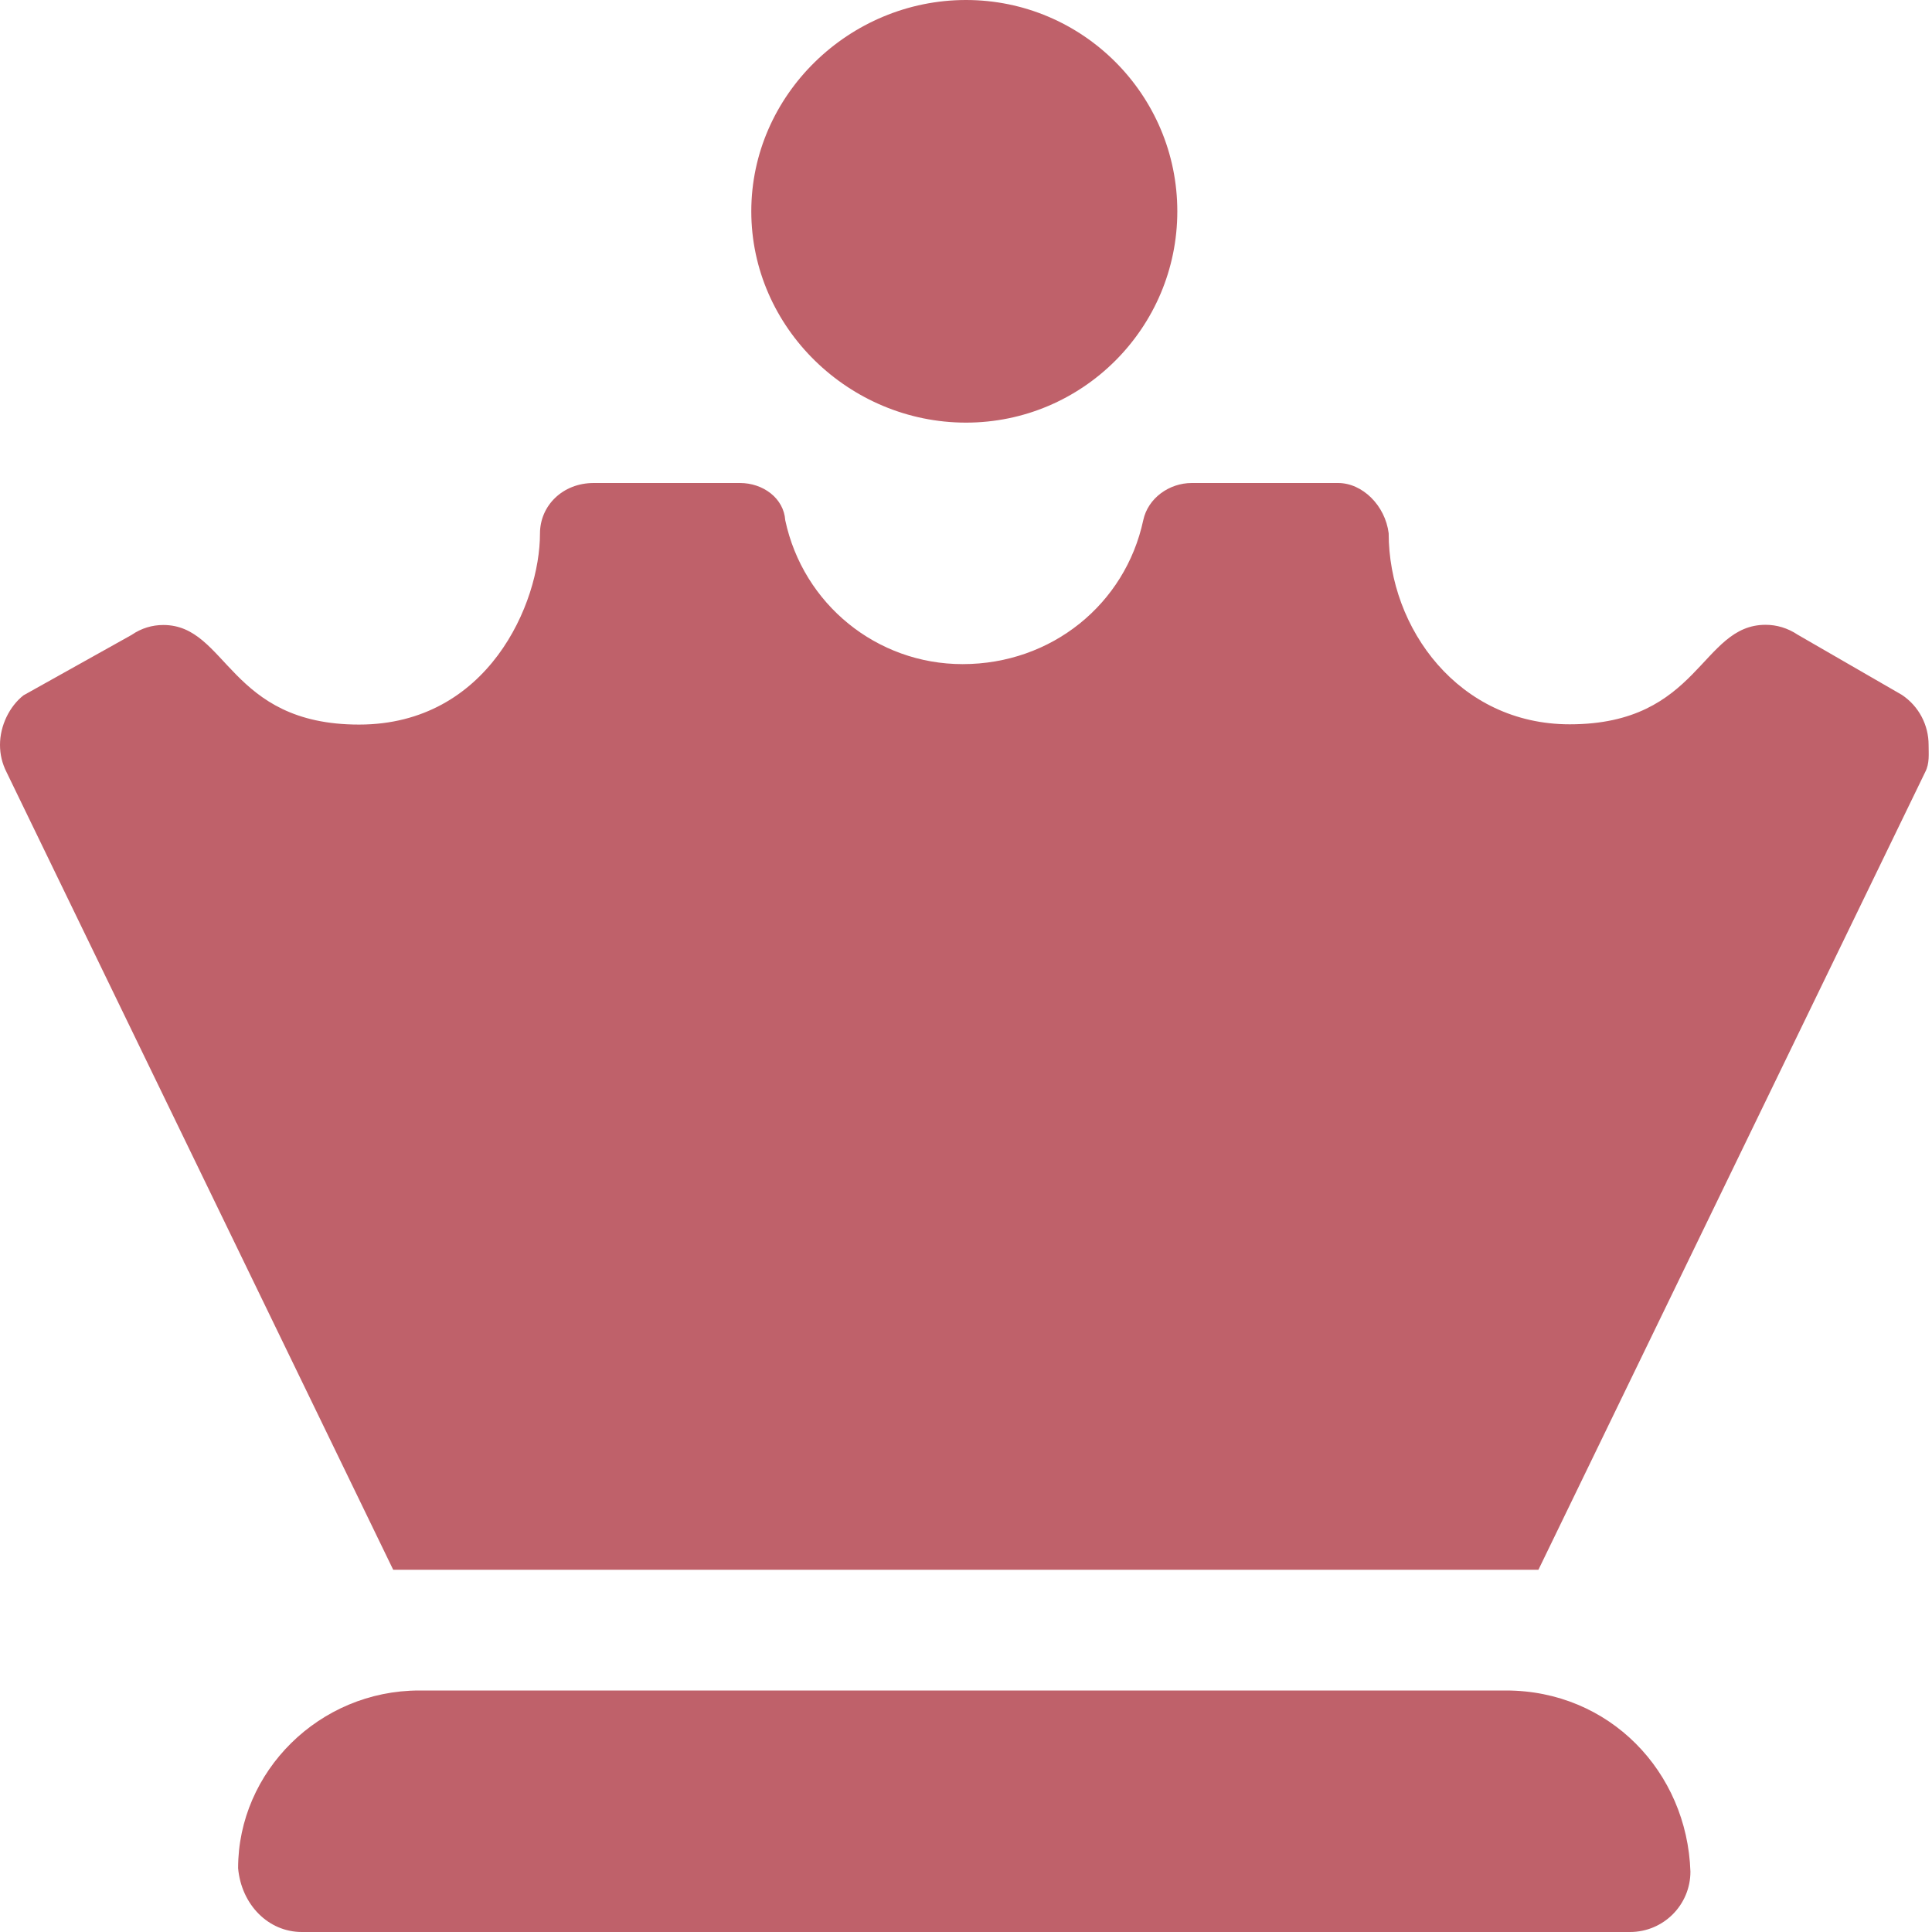 <svg viewBox="0 0 512 512" xmlns="http://www.w3.org/2000/svg">
    <path d="M256 112c30.88 0 56-25.12 56-56S286.9 0 256 0s-56.9 25.12-56.9 56 26 56 56.9 56zm143.1 336h-288c-26.51 0-48 21.49-48 47.1.88 9.7 8.05 16.9 16.88 16.9h352c8.837 0 16-7.163 16-16-.88-26.5-21.48-48-48.88-48zm112-250.6c0-5.178-2.509-10.2-7.096-13.26L476.4 168.2c-2.684-1.789-5.602-2.62-8.497-2.62-17.22 0-17.39 26.37-51.92 26.37-29.35 0-47.97-25.38-47.97-50.63C367.1 134 361.1 128 354.6 128h-38.75c-6 0-11.63 4-12.88 9.875C298.2 160.1 278.7 176 255.1 176c-22.75 0-42.25-15.88-47-38.12-.4-5.88-5.9-9.88-12-9.88h-38.75c-8.25 0-14.25 6-14.25 13.4 0 18.45-13.73 50.62-47.95 50.62-34.58 0-34.87-26.39-51.87-26.39-2.909 0-5.805.833-8.432 2.645l-28.63 16C2.509 187.2 0 192.3 0 197.4c0 2.5.558 4.9 1.72 7.2L104.2 416h303.5l102.5-211.4c1.2-2.3.9-4.8.9-7.2z"
          fill="#bf616a" class="fill-000000"></path>
</svg>
